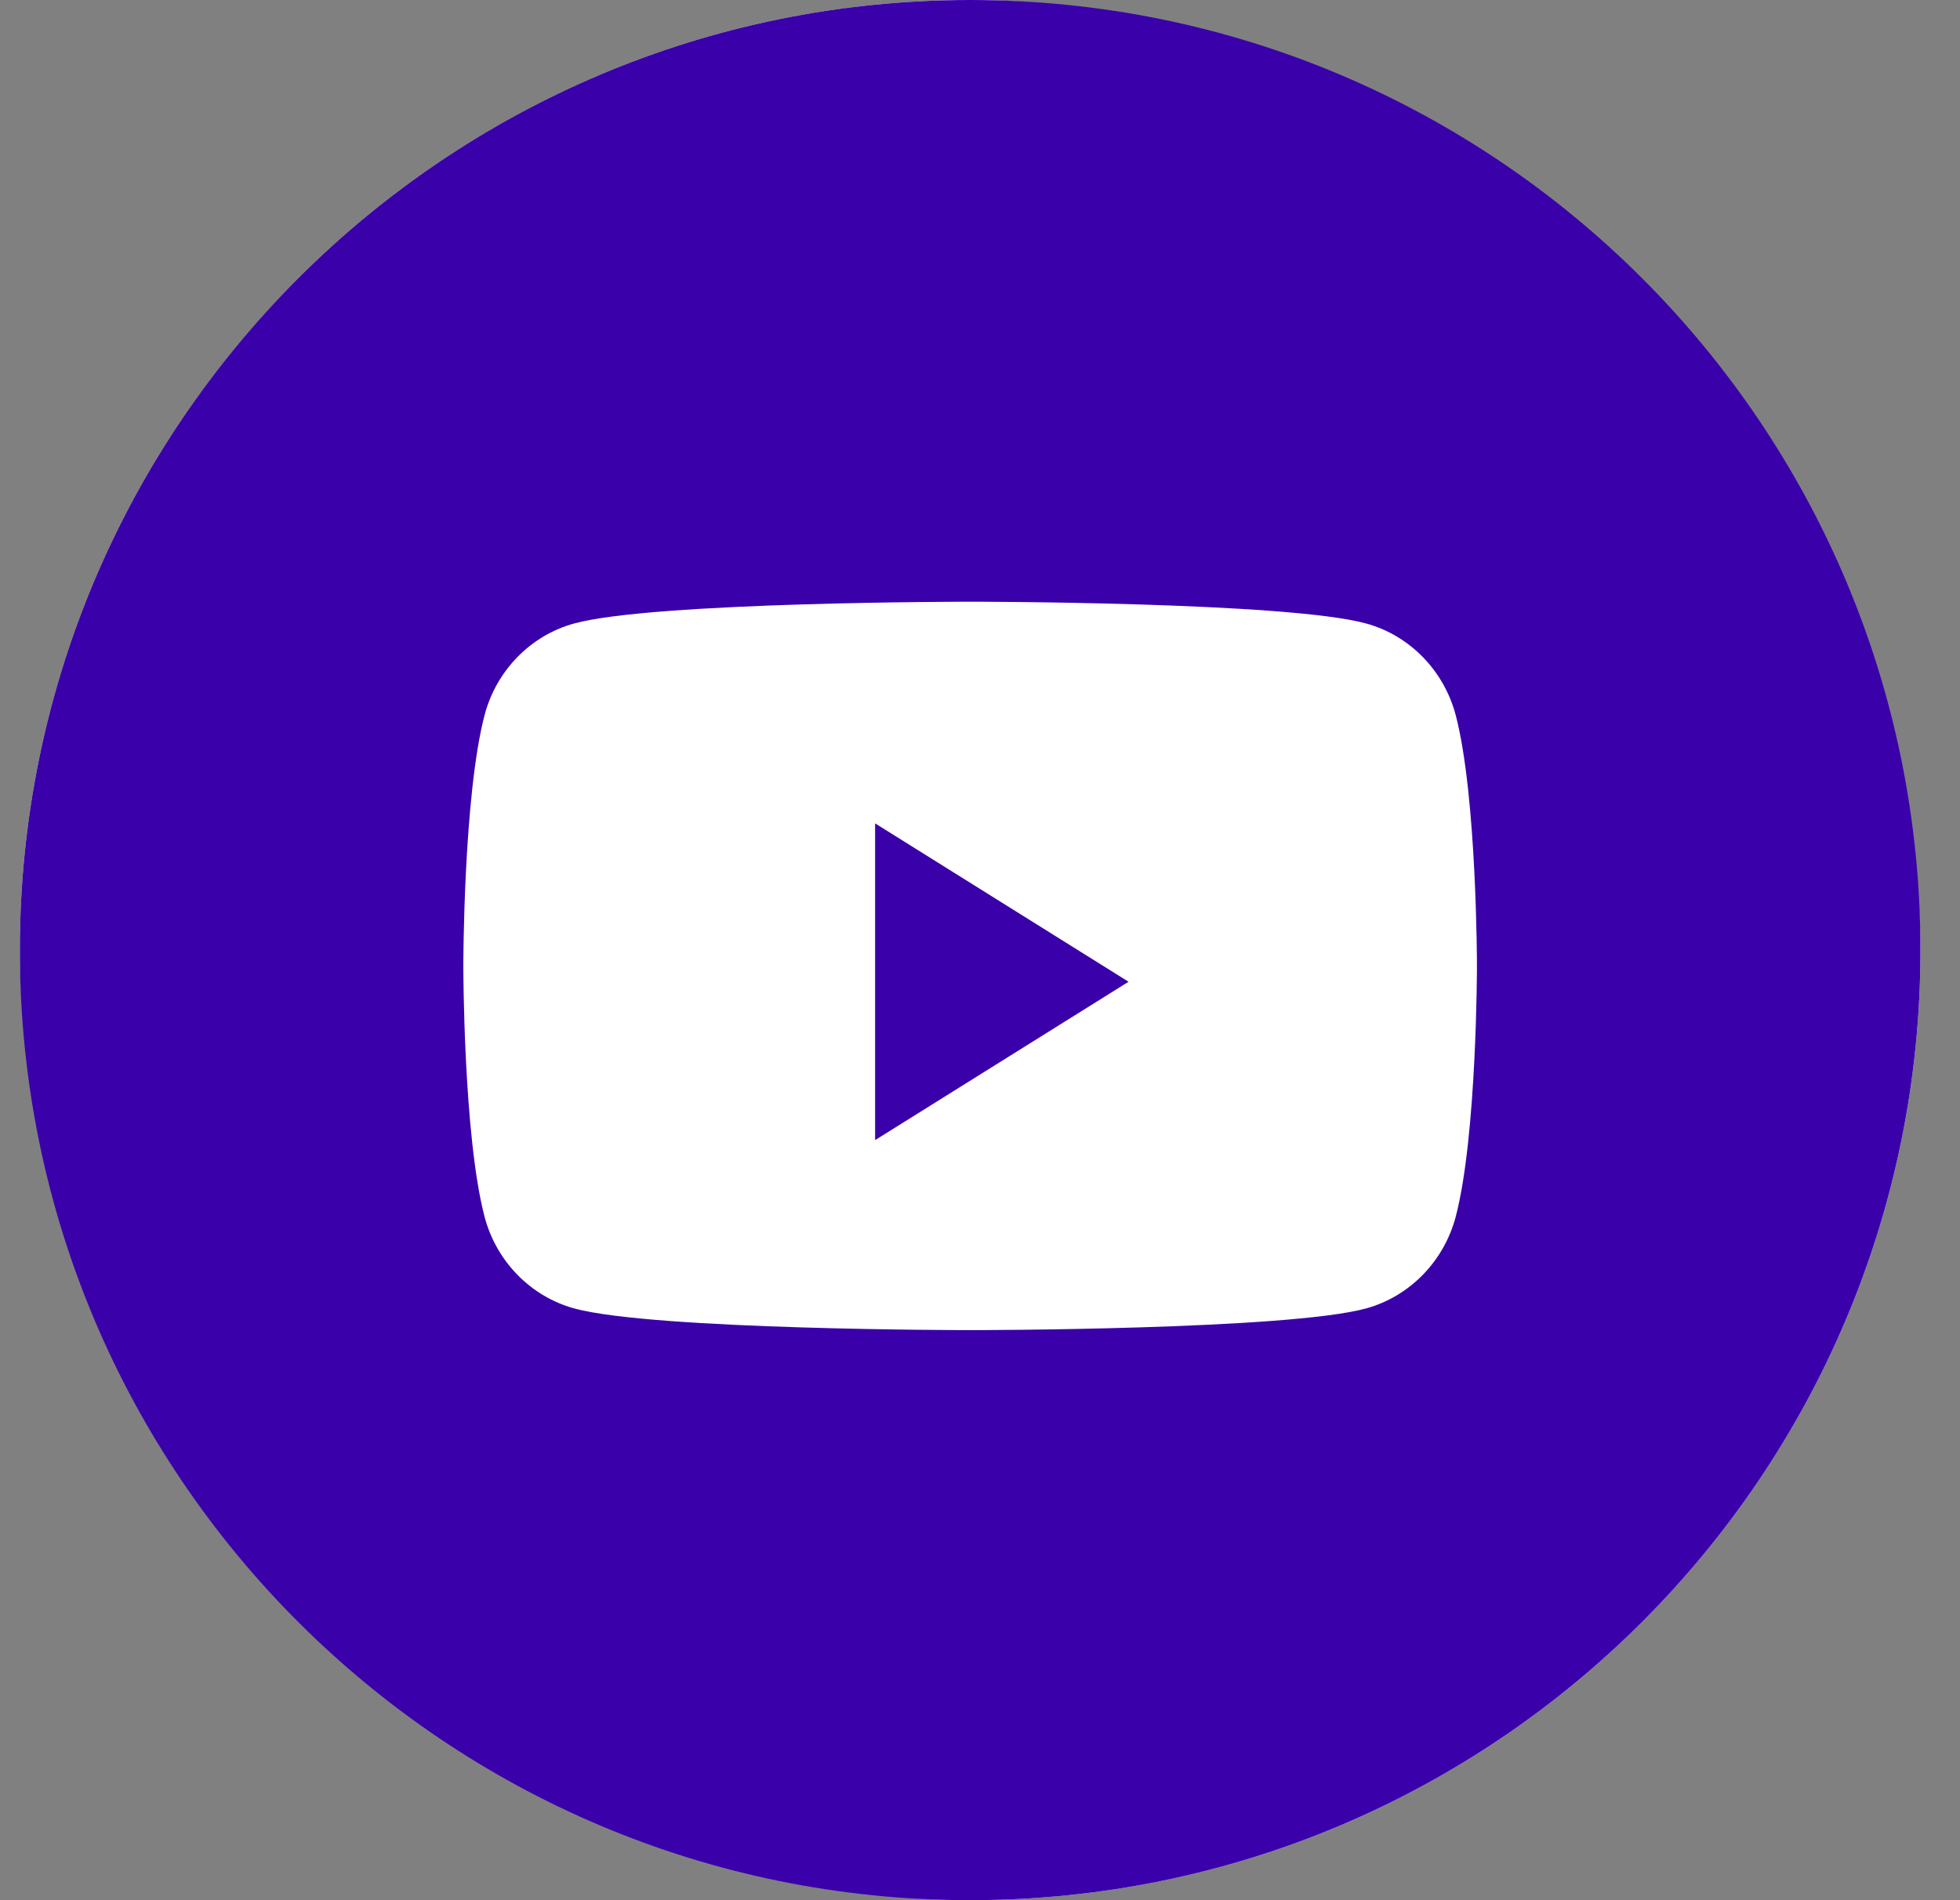 <svg width="33" height="32" viewBox="0 0 33 32" fill="none" xmlns="http://www.w3.org/2000/svg">
<rect x="0" y="0" width="33" height="32" fill="#808080" stroke="none"/>
<rect x="0.334" width="32" height="32" rx="16" fill="white"/>
<path fill-rule="evenodd" clip-rule="evenodd" d="M16.334 0C7.497 0 0.334 7.163 0.334 16C0.334 24.837 7.497 32 16.334 32C25.171 32 32.334 24.837 32.334 16C32.334 7.163 25.171 0 16.334 0ZM23.002 10.5C23.736 10.701 24.314 11.295 24.511 12.049C24.867 13.415 24.867 16.267 24.867 16.267C24.867 16.267 24.867 19.118 24.511 20.485C24.314 21.238 23.736 21.832 23.002 22.034C21.671 22.4 16.334 22.4 16.334 22.4C16.334 22.4 10.997 22.4 9.666 22.034C8.932 21.832 8.353 21.238 8.157 20.485C7.801 19.118 7.801 16.267 7.801 16.267C7.801 16.267 7.801 13.415 8.157 12.049C8.353 11.295 8.932 10.701 9.666 10.5C10.997 10.133 16.334 10.133 16.334 10.133C16.334 10.133 21.671 10.133 23.002 10.5Z" fill="#3A01AB"/>
<path d="M14.734 19.2V13.866L19.001 16.533L14.734 19.2Z" fill="#3A01AB"/>
</svg>
